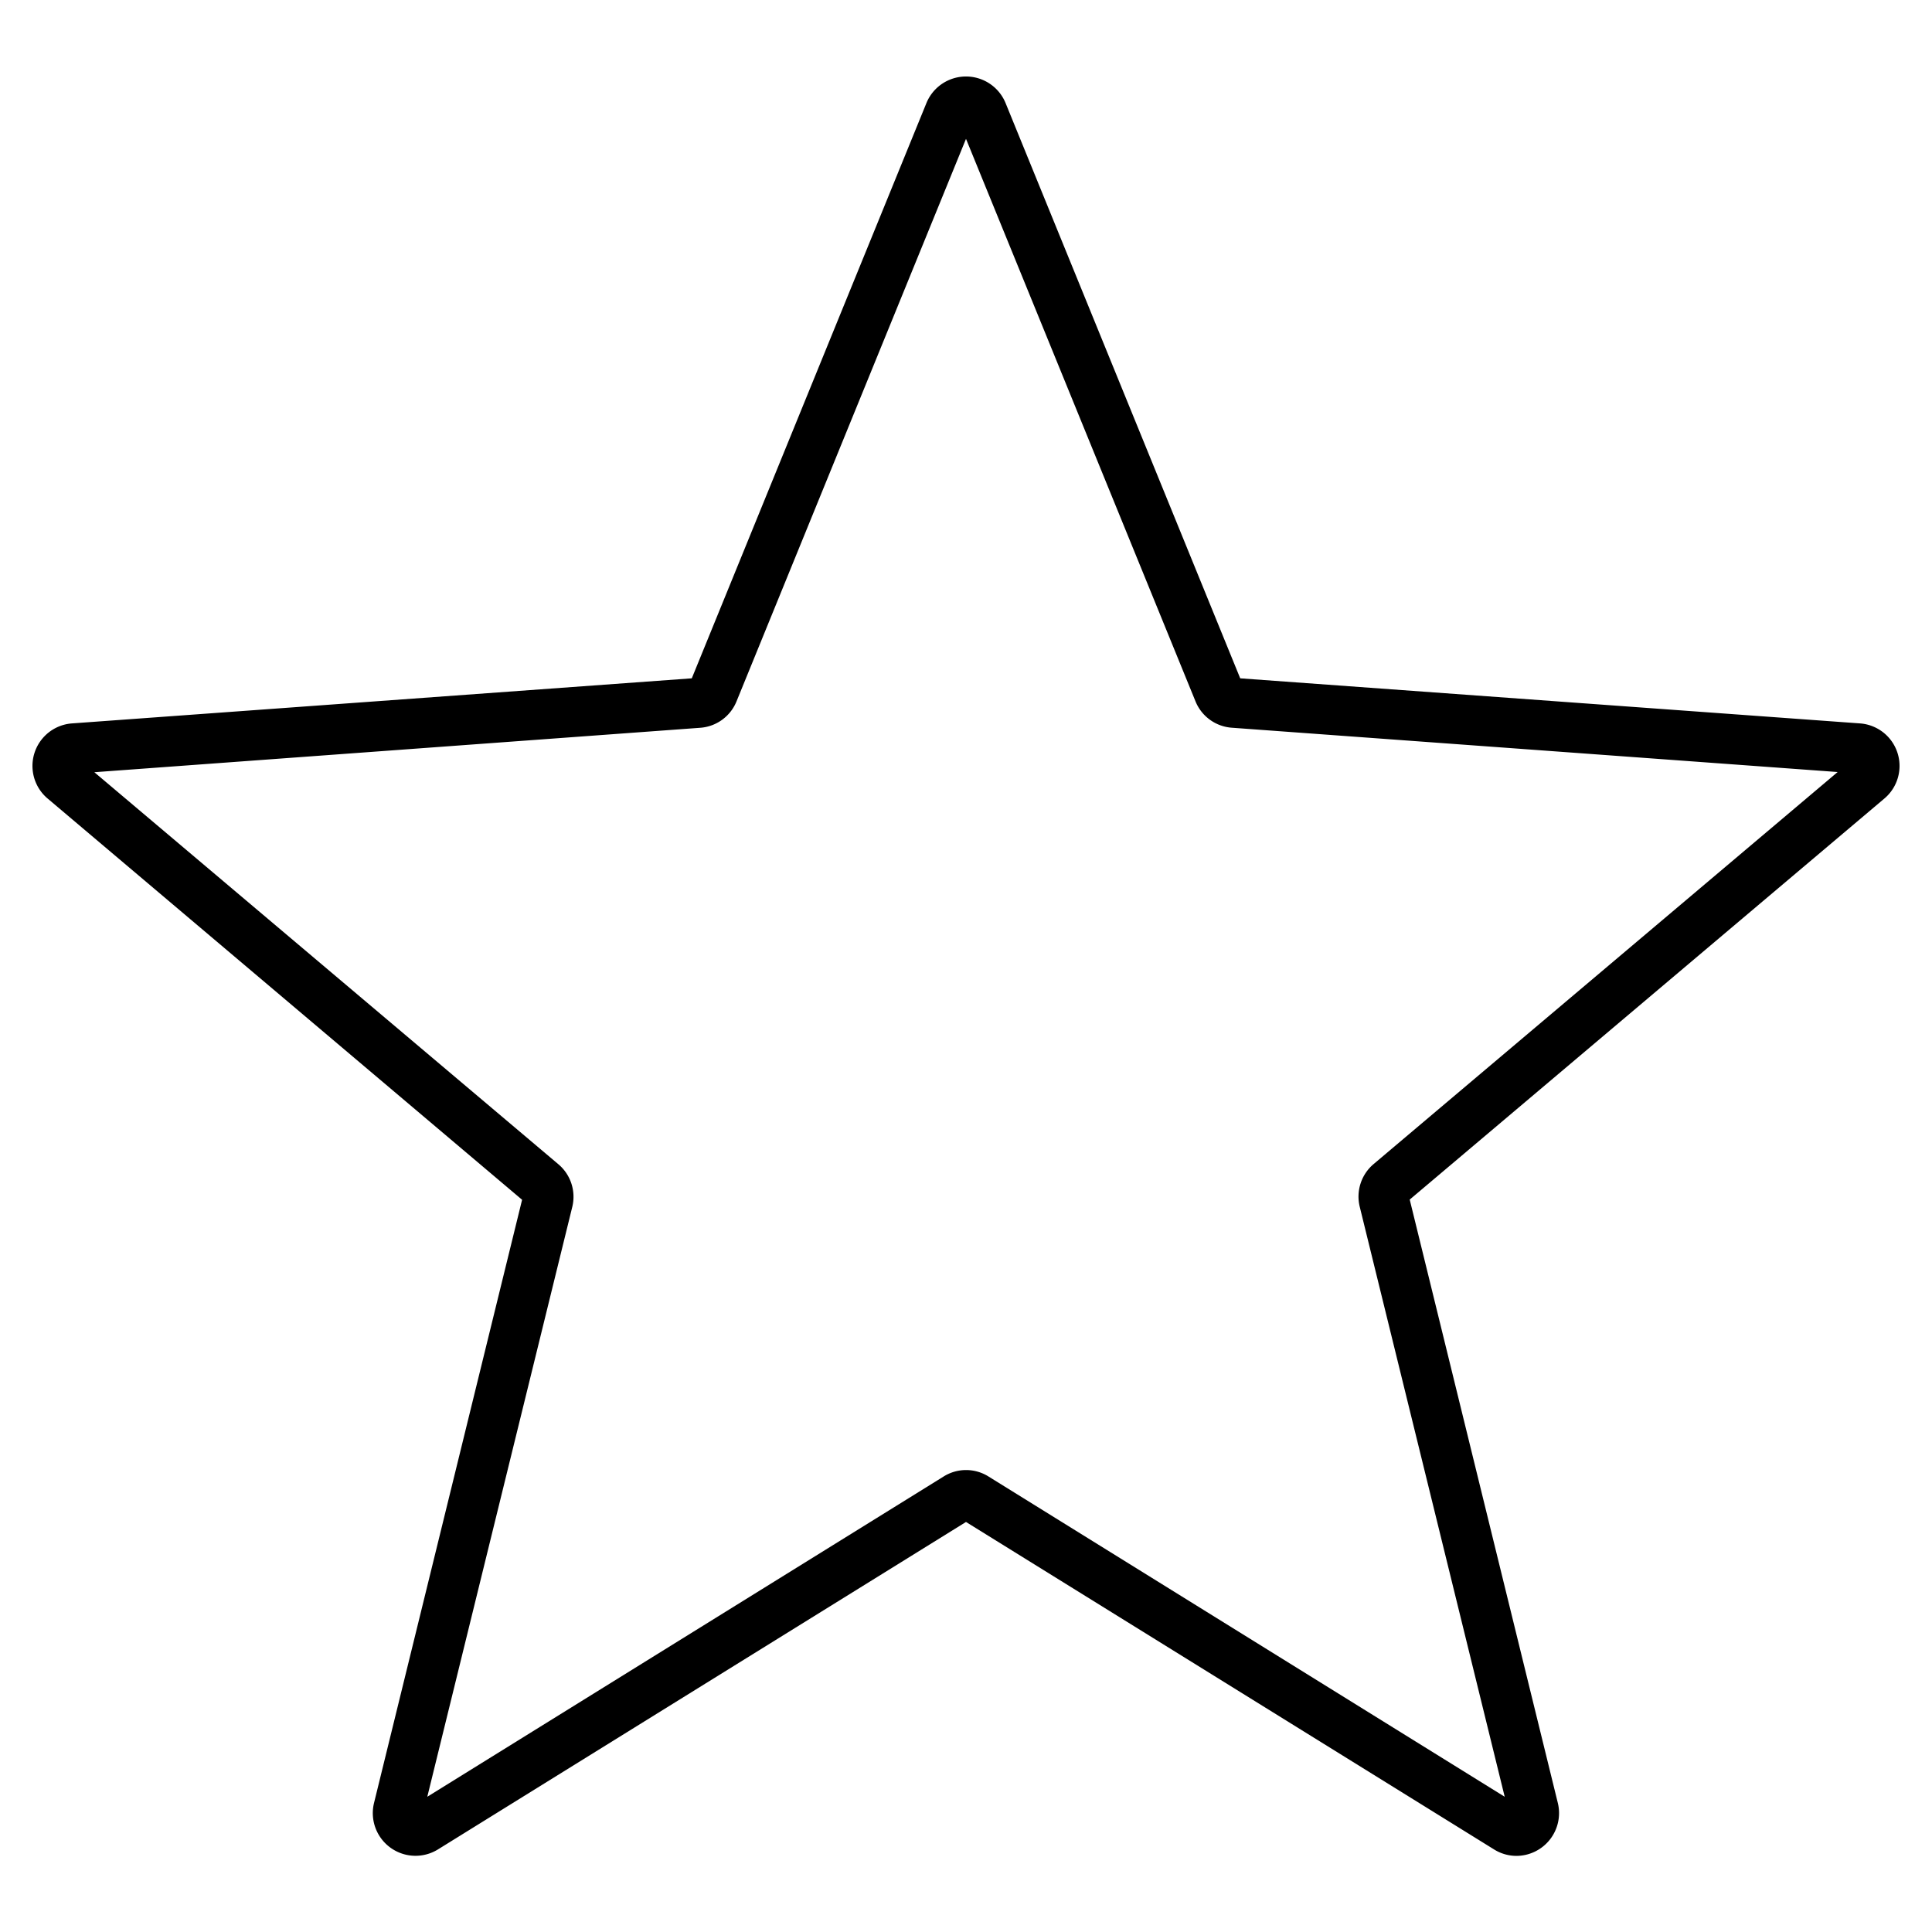 <svg id="Layer_1" data-name="Layer 1" xmlns="http://www.w3.org/2000/svg" viewBox="0 0 300 300"><title>B-Platform (9)</title><path d="M235.49,288.18a6.56,6.56,0,0,1-3.49-1l-82-50.85L68,287.18A6.63,6.63,0,0,1,58.07,280l23-93.7L7.4,124a6.62,6.62,0,0,1,3.79-11.67l96.23-7,36.44-89.34a6.64,6.64,0,0,1,12.28,0h0l36.44,89.34,96.23,7A6.62,6.62,0,0,1,292.6,124l-73.7,62.27,23,93.7a6.64,6.64,0,0,1-6.44,8.21ZM14.65,119.91,86.7,180.78a6.61,6.61,0,0,1,2.16,6.64L66.35,279l80.16-49.72a6.56,6.56,0,0,1,7,0L233.65,279l-22.51-91.61a6.61,6.61,0,0,1,2.16-6.64l72.05-60.87L191.28,113a6.59,6.59,0,0,1-5.65-4.11L150,21.56,114.37,108.9a6.59,6.59,0,0,1-5.65,4.11Zm178.21-14Zm-44-87.06Z" fill="currentColor"/></svg>